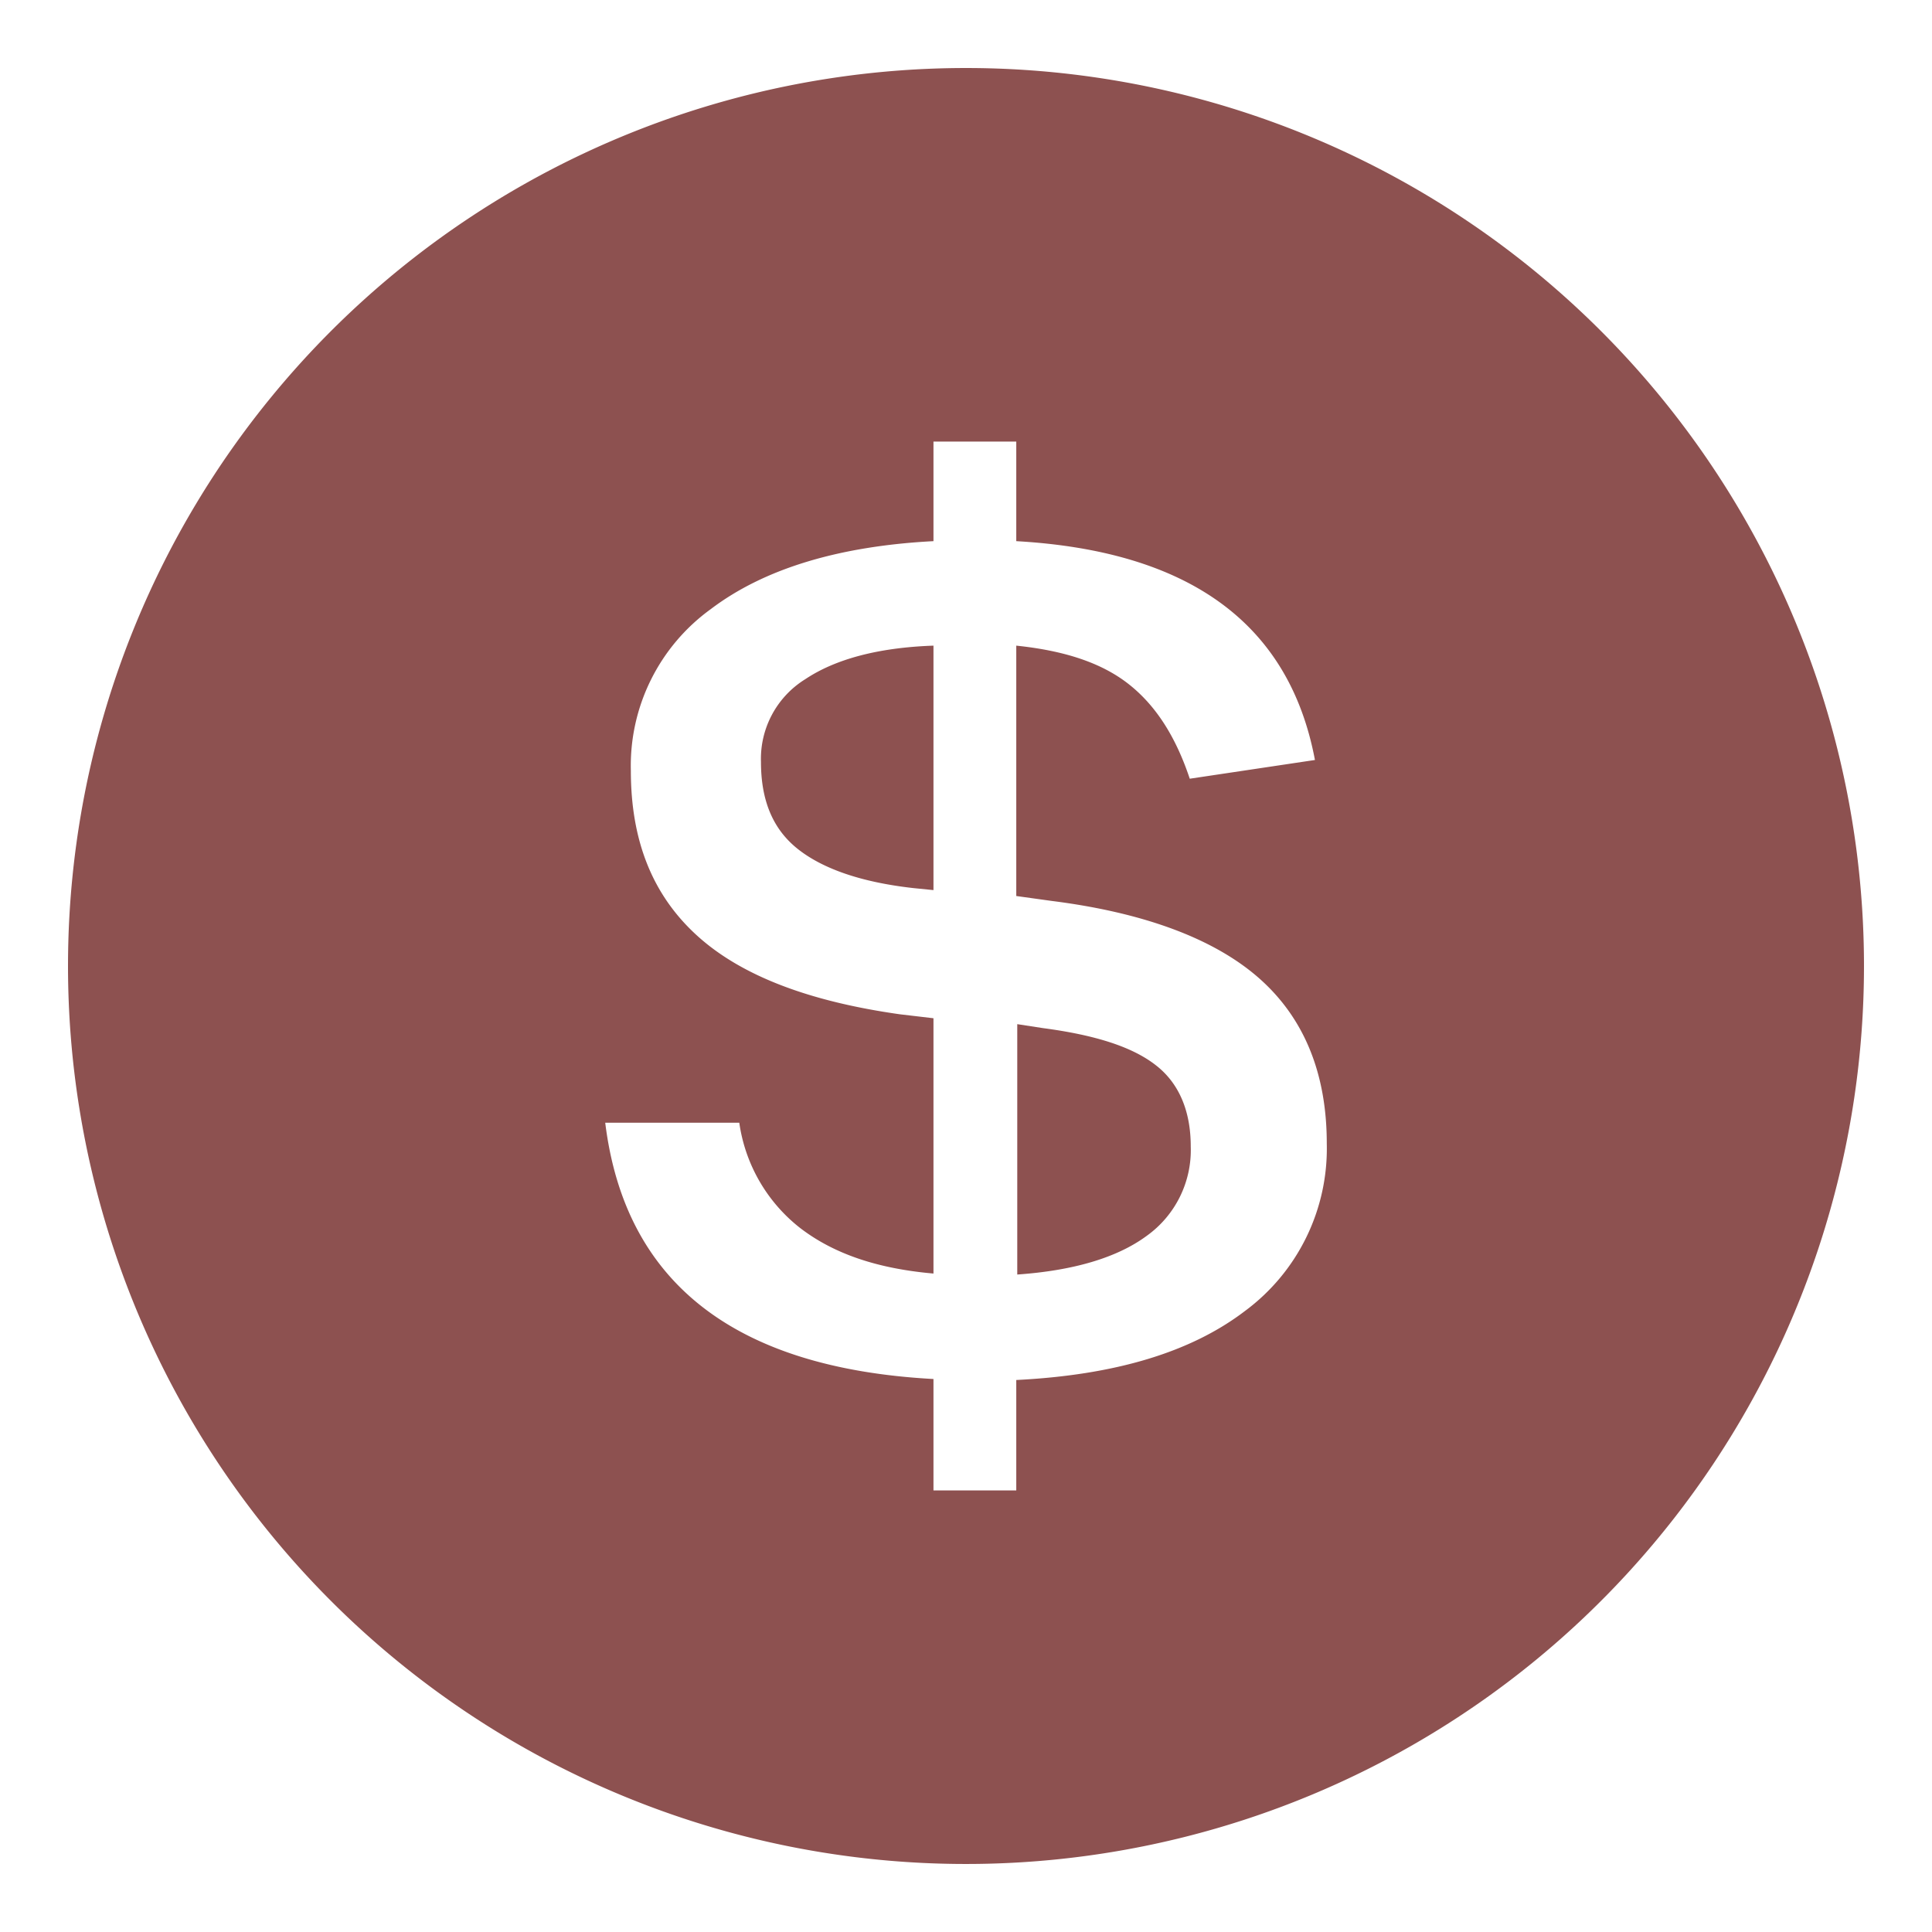 <svg xmlns="http://www.w3.org/2000/svg" width="196" height="196" viewBox="0 0 196 196"><g fill="#8d5150"><path d="M77.2 77.3c0 3.9 1.2 6.8 3.7 8.8s6.4 3.4 11.8 4l2 .2V65.5c-5.7.2-10 1.4-13 3.4a9.5 9.5 0 0 0-4.5 8.4zm40.1 30.8c-2.4-1.9-6.2-3.1-11.5-3.8l-2.6-.4v25.4c5.7-.4 10.1-1.7 13.1-3.9a10.7 10.7 0 0 0 4.5-9.1c0-3.6-1.2-6.4-3.5-8.2z"/><path d="M98 6.9A91.1 91.1 0 1 0 189.1 98 91.1 91.1 0 0 0 98 6.9zM126.3 133c-5.5 4.2-13.2 6.5-23.2 7v11.2h-8.4v-11.3c-20.2-1.1-31.3-9.8-33.3-26H75a16.5 16.5 0 0 0 6.2 10.7c3.4 2.6 7.8 4.1 13.5 4.6v-25.9l-3.4-.4c-9.2-1.3-16.1-3.9-20.6-8S64 85.3 64 78.2a19.6 19.6 0 0 1 8.1-16.4c5.4-4.1 13-6.4 22.6-6.9V44.8h8.4v10.1q26.4 1.5 30.3 22.2L120.7 79c-1.4-4.2-3.4-7.4-6.2-9.6s-6.6-3.4-11.4-3.9v25.4l3.6.5c9.5 1.2 16.6 3.9 21.1 7.9s6.8 9.6 6.8 16.7a20.5 20.5 0 0 1-8.3 17z"/></g></svg>